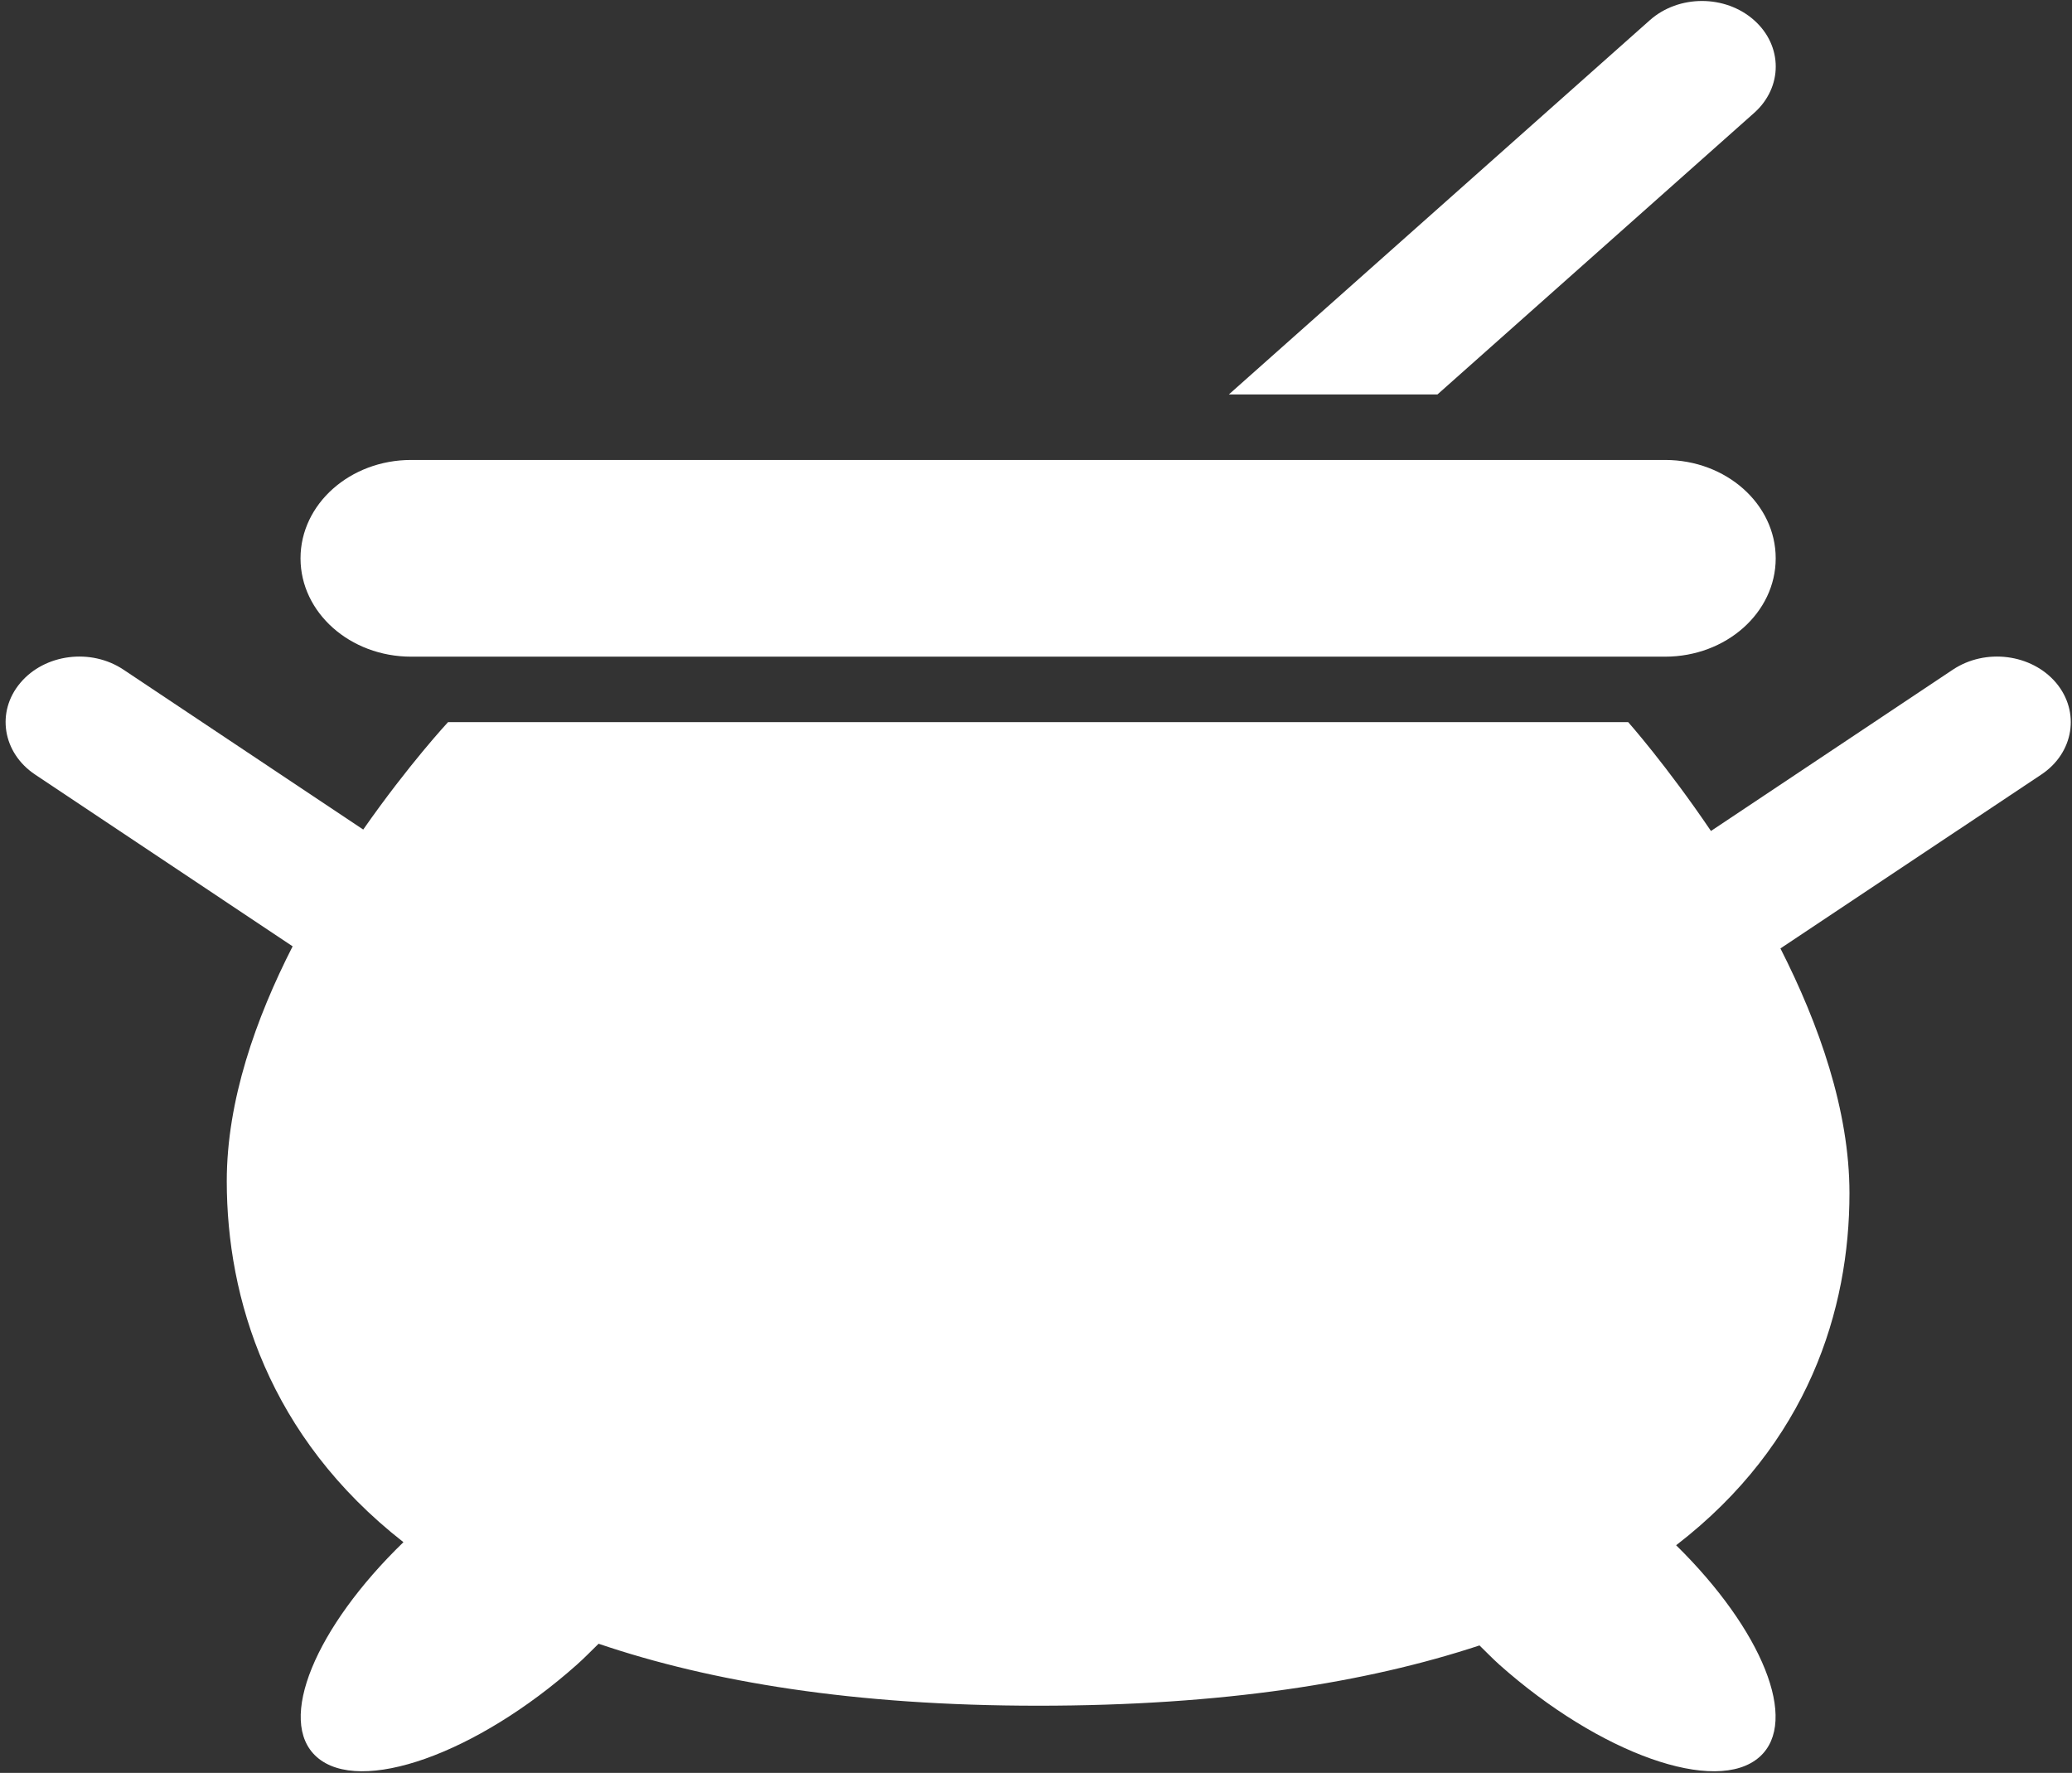 <svg width="180" height="154" viewBox="0 0 180 154" fill="none" xmlns="http://www.w3.org/2000/svg">
<rect x="0" y="0" width="180" height="154" fill="#333333" stroke="none"/>
<path d="M154.26 48.497C154.26 53.213 149.954 57.04 144.649 57.04H35.719C30.413 57.04 26.107 53.213 26.107 48.497C26.107 43.781 30.413 39.953 35.719 39.953H144.649C149.954 39.953 154.26 43.781 154.26 48.497Z" fill="white"/>
<path d="M152.385 1.756C149.879 -0.471 145.83 -0.471 143.324 1.756L106.756 34.261H124.877L152.385 9.81C154.89 7.583 154.89 3.983 152.385 1.756Z" fill="white"/>
<path d="M178.616 59.31C176.489 56.798 172.484 56.28 169.645 58.171L148.635 72.182C144.765 66.464 141.445 62.727 141.445 62.727H38.923C38.923 62.727 35.508 66.395 31.555 72.057L10.73 58.171C7.904 56.28 3.886 56.798 1.772 59.31C-0.356 61.822 0.221 65.393 3.047 67.278L25.422 82.201C22.218 88.478 19.7 95.603 19.7 102.597C19.7 112.764 23.327 124.799 35.047 133.958C27.402 141.362 23.993 149.484 27.511 152.611C31.266 155.949 41.39 152.355 50.111 144.603C50.784 144.005 51.373 143.39 52.001 142.78C61.773 146.101 74.204 148.163 90.184 148.163C106.255 148.163 118.73 146.158 128.528 142.928C129.104 143.486 129.643 144.05 130.258 144.603C138.978 152.355 149.103 155.949 152.857 152.611C156.337 149.518 153.069 141.556 145.61 134.225C157.112 125.369 160.668 113.732 160.668 103.645C160.668 96.451 158.016 88.962 154.671 82.383L177.328 67.284C180.167 65.399 180.731 61.828 178.616 59.31Z" fill="white"/>
</svg>
